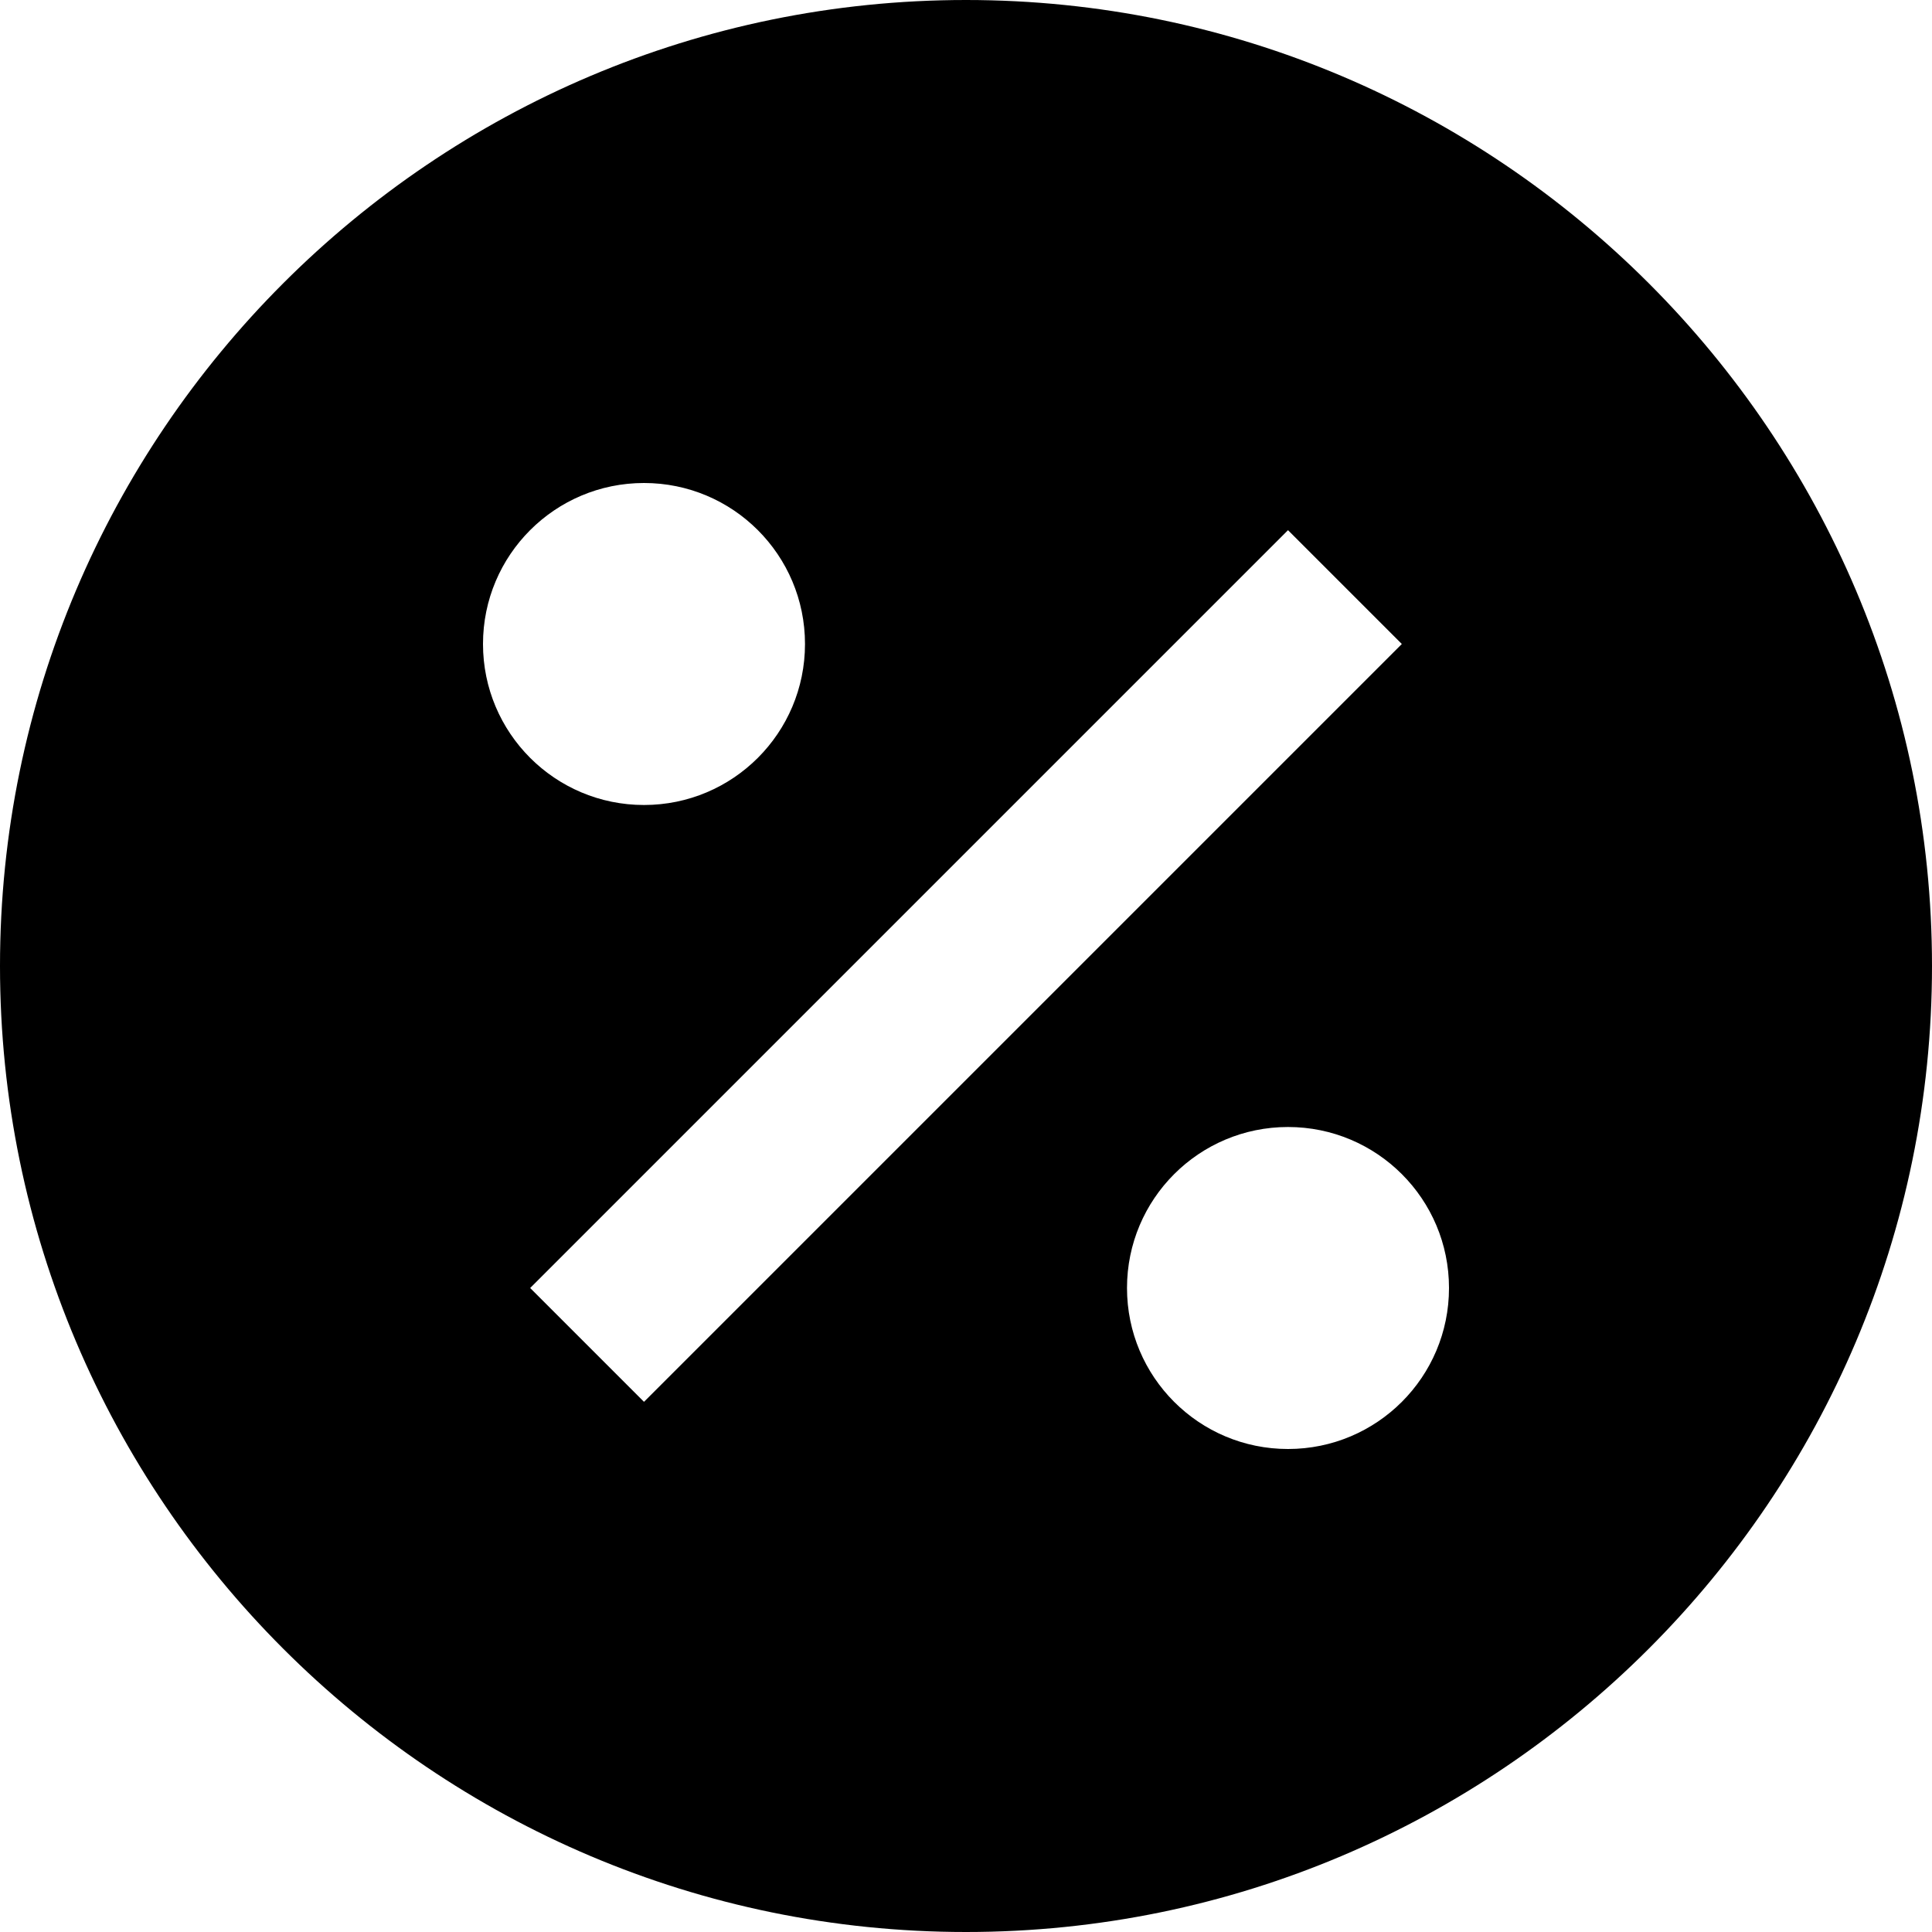 <svg id="nc_icon" version="1.1" xmlns="http://www.w3.org/2000/svg" xmlns:xlink="http://www.w3.org/1999/xlink" x="0px" y="0px" viewBox="0 0 24 24" xml:space="preserve" ><g class="nc-icon-wrapper" fill="currentColor"><path fill="currentColor" d="M12,0C5.383,0,0,5.383,0,12s5.383,12,12,12s12-5.383,12-12S18.617,0,12,0z M6,8c0-1.105,0.895-2,2-2 s2,0.895,2,2c0,1.105-0.895,2-2,2S6,9.105,6,8z M8,17.414L6.586,16L16,6.586L17.414,8L8,17.414z M16,18c-1.105,0-2-0.895-2-2 c0-1.105,0.895-2,2-2s2,0.895,2,2C18,17.105,17.105,18,16,18z"></path></g></svg>